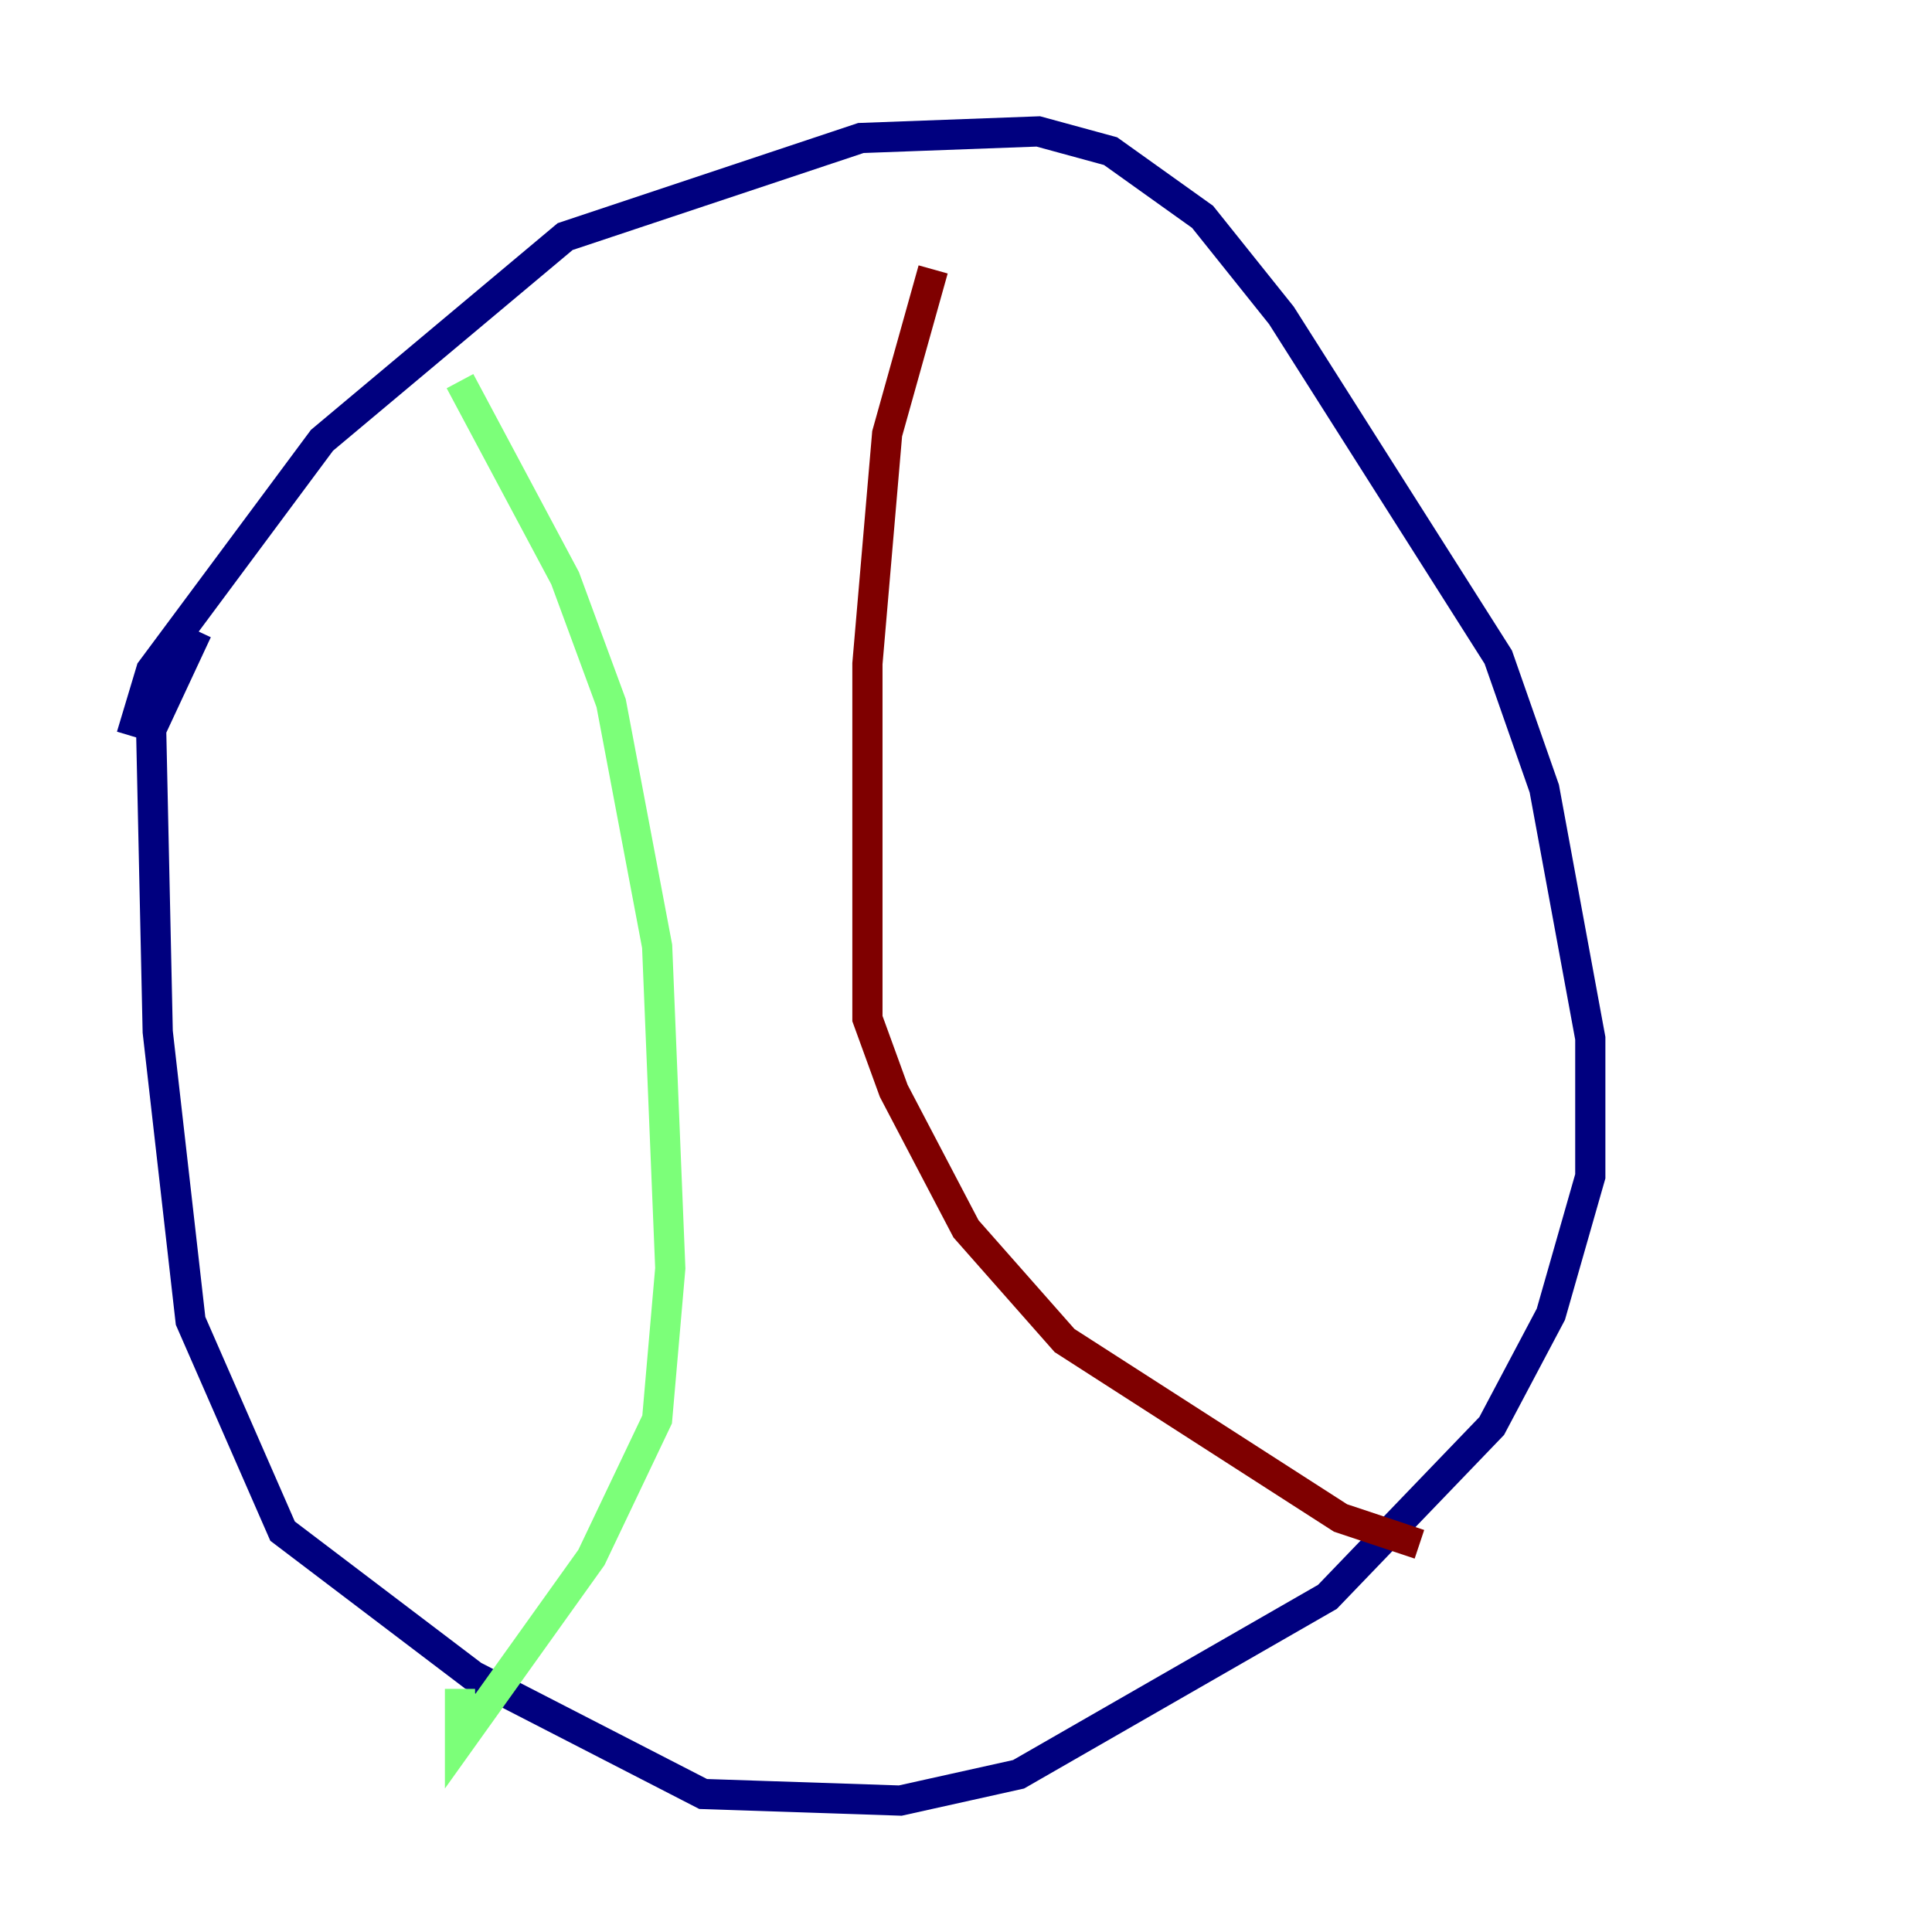 <?xml version="1.0" encoding="utf-8" ?>
<svg baseProfile="tiny" height="128" version="1.2" viewBox="0,0,128,128" width="128" xmlns="http://www.w3.org/2000/svg" xmlns:ev="http://www.w3.org/2001/xml-events" xmlns:xlink="http://www.w3.org/1999/xlink"><defs /><polyline fill="none" points="8.707,48.762 10.014,44.408 21.333,29.17 37.442,15.674 57.034,9.143 68.789,8.707 73.578,10.014 79.674,14.367 84.898,20.898 99.265,43.537 102.313,52.245 105.361,68.789 105.361,77.932 102.748,87.075 98.83,94.476 87.946,105.796 67.483,117.551 59.646,119.293 46.585,118.857 31.347,111.02 18.721,101.442 12.626,87.51 10.449,68.354 10.014,48.327 13.061,41.796" stroke="#00007f" stroke-width="2" /><polyline fill="none" points="30.476,25.252 37.442,38.313 40.49,46.585 43.537,62.694 44.408,84.027 43.537,94.041 39.184,103.184 30.476,115.374 30.476,111.891" stroke="#7cff79" stroke-width="2" /><polyline fill="none" points="61.823,17.85 58.776,28.735 57.469,43.973 57.469,67.483 59.211,72.272 64.0,81.415 70.531,88.816 88.816,100.571 94.041,102.313" stroke="#7f0000" stroke-width="2" /></svg>